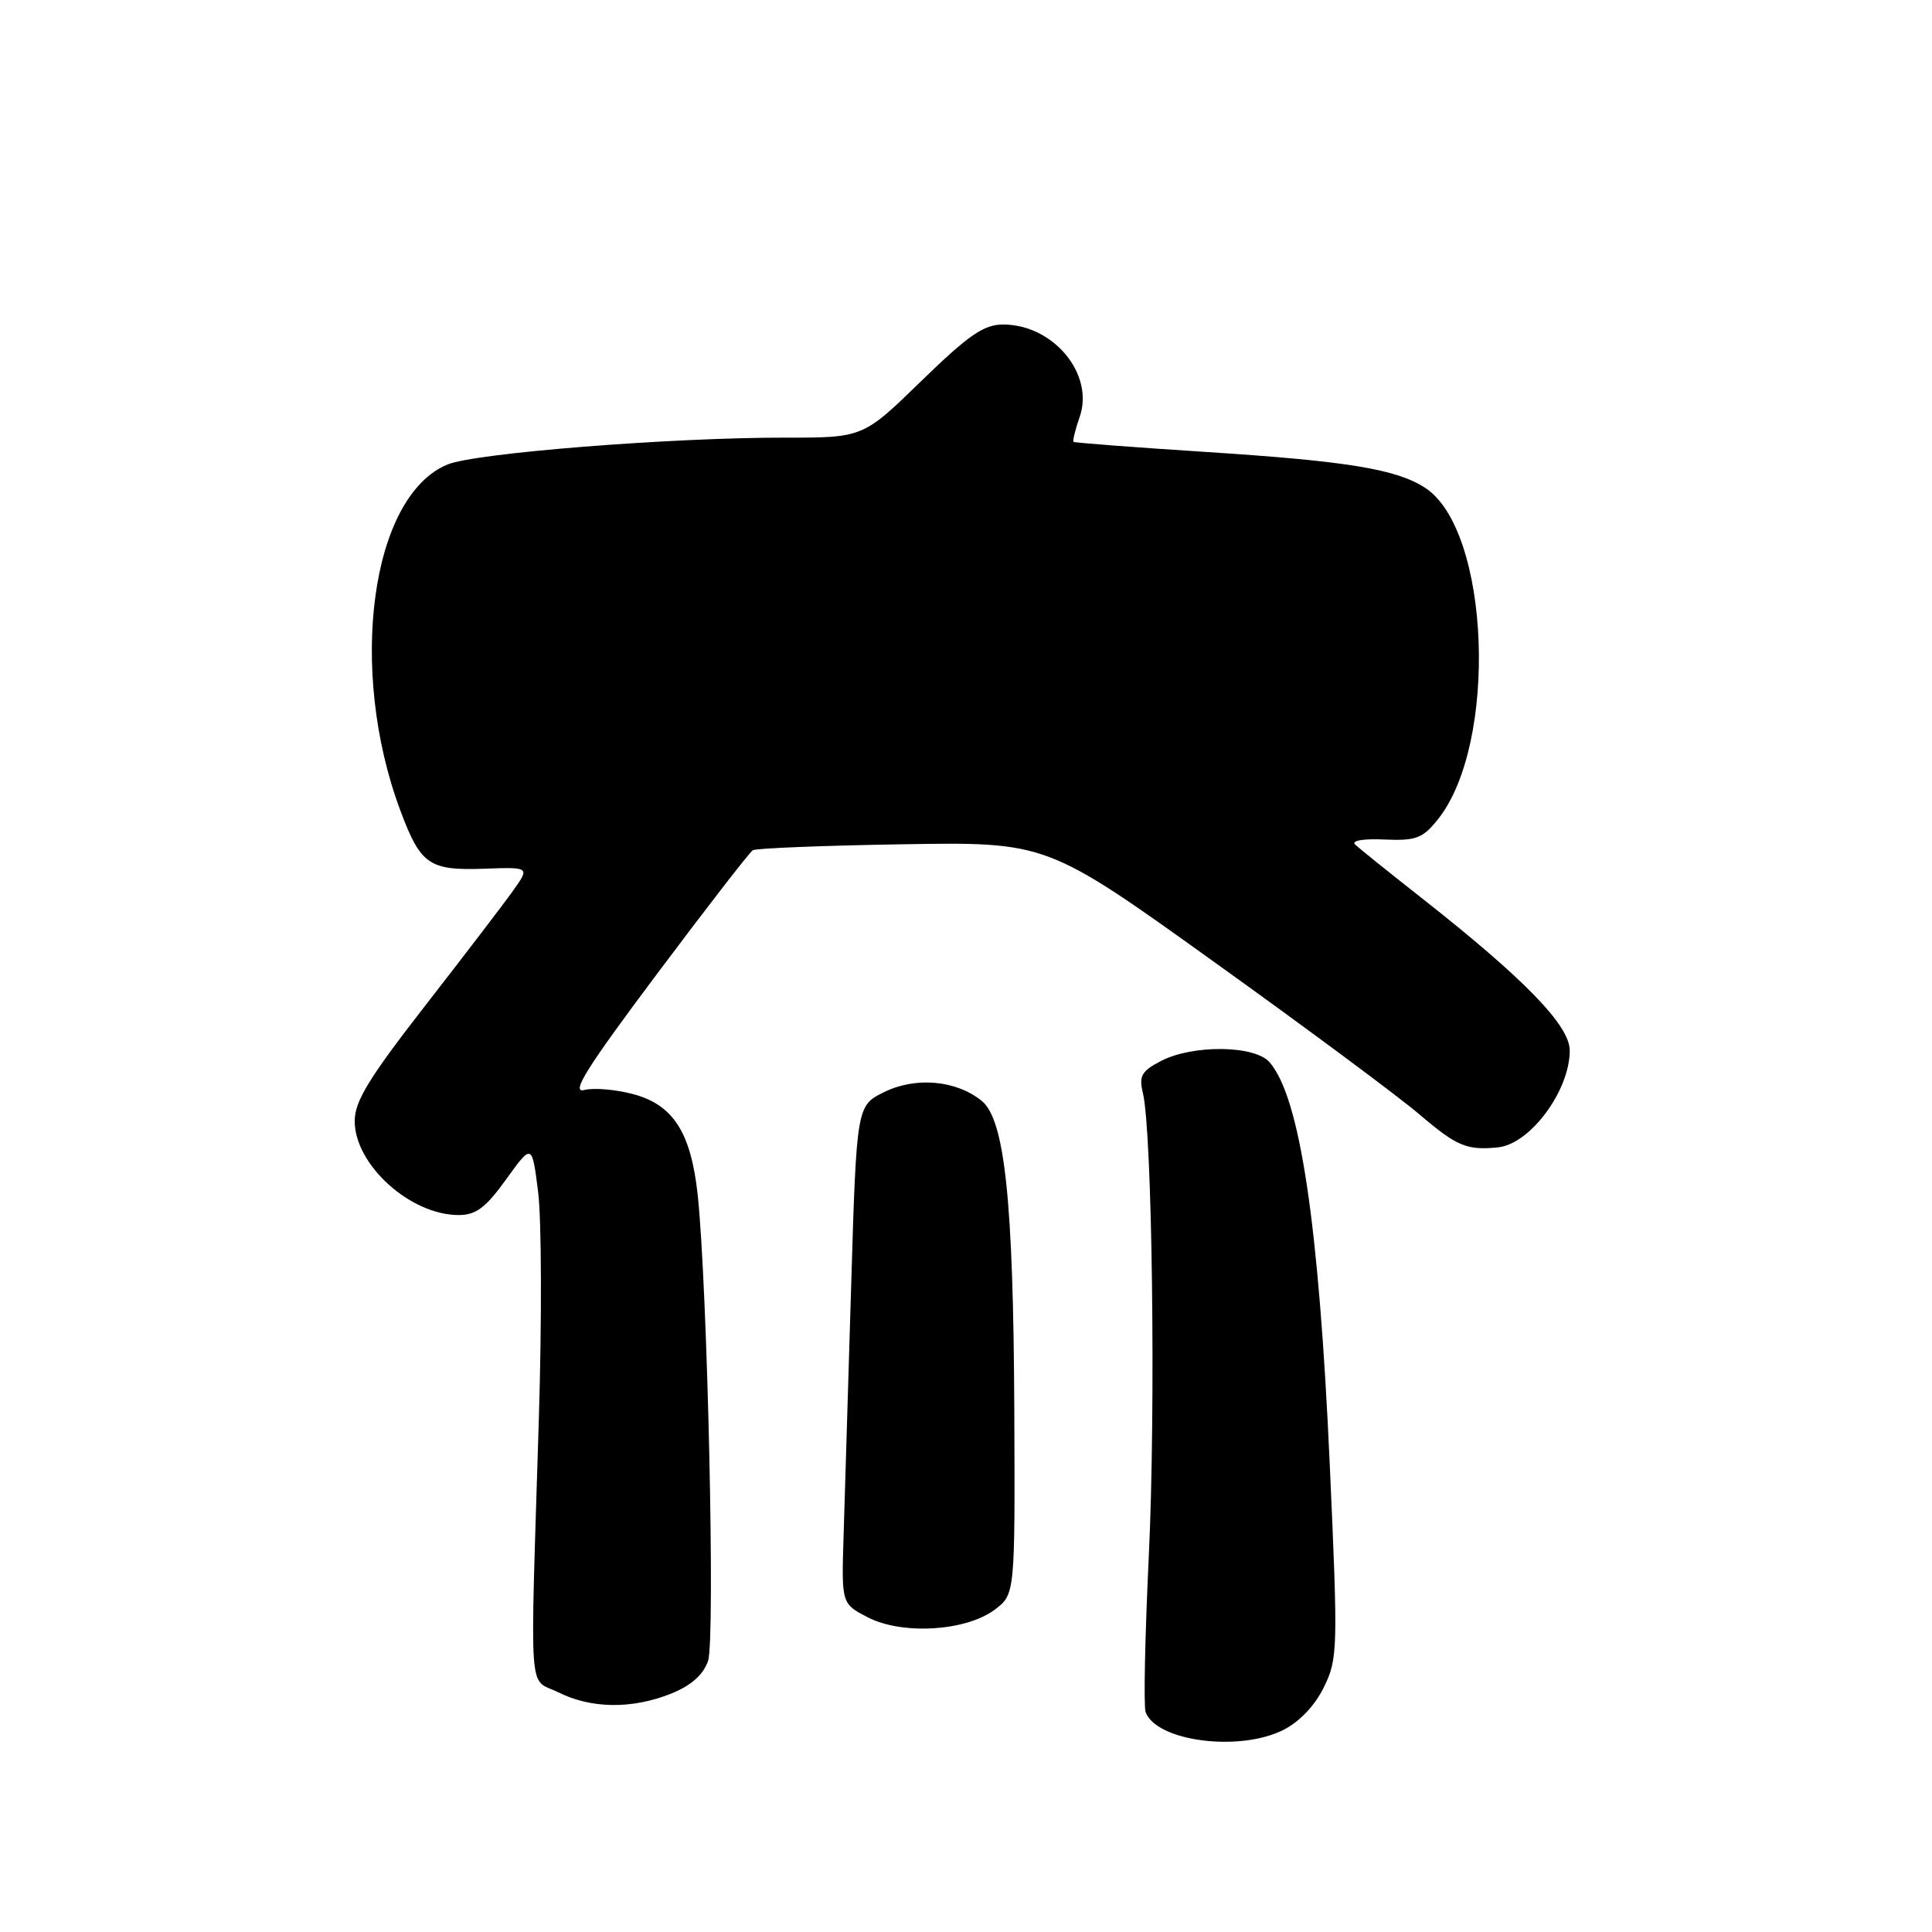 <?xml version="1.0" encoding="UTF-8" standalone="no"?>
<!DOCTYPE svg PUBLIC "-//W3C//DTD SVG 1.1//EN" "http://www.w3.org/Graphics/SVG/1.1/DTD/svg11.dtd" >
<svg xmlns="http://www.w3.org/2000/svg" xmlns:xlink="http://www.w3.org/1999/xlink" version="1.1" viewBox="0 0 256 256">
 <g >
 <path fill="currentColor"
d=" M 170.00 229.25 C 172.18 228.16 174.23 226.01 175.43 223.55 C 177.27 219.77 177.30 218.53 176.20 194.05 C 174.76 162.10 172.25 145.37 168.22 140.75 C 166.25 138.49 158.07 138.40 153.85 140.58 C 151.26 141.92 150.89 142.56 151.44 144.83 C 152.68 150.01 153.15 186.74 152.23 206.00 C 151.72 216.72 151.52 226.11 151.80 226.86 C 153.22 230.73 164.16 232.16 170.00 229.25 Z  M 88.91 224.42 C 91.57 223.35 93.17 221.94 93.82 220.09 C 94.79 217.30 93.75 170.55 92.45 158.34 C 91.56 150.08 89.22 146.40 83.91 144.98 C 81.61 144.36 78.69 144.11 77.41 144.43 C 75.60 144.89 77.74 141.49 87.04 129.07 C 93.61 120.30 99.33 112.91 99.75 112.66 C 100.17 112.40 109.11 112.04 119.61 111.87 C 138.71 111.56 138.71 111.56 160.86 127.45 C 173.04 136.18 185.29 145.28 188.09 147.67 C 193.03 151.89 194.37 152.45 198.50 152.03 C 202.76 151.59 208.00 144.52 208.00 139.20 C 208.00 135.89 202.02 129.73 188.50 119.09 C 184.10 115.63 180.08 112.40 179.56 111.91 C 179.02 111.39 180.62 111.11 183.43 111.24 C 187.65 111.42 188.51 111.09 190.53 108.57 C 198.54 98.52 197.46 70.26 188.84 64.64 C 185.05 62.17 178.56 61.10 160.00 59.90 C 150.38 59.28 142.39 58.67 142.25 58.55 C 142.11 58.43 142.47 56.94 143.06 55.25 C 145.04 49.59 139.58 43.00 132.92 43.00 C 130.35 43.00 128.35 44.39 122.06 50.50 C 114.36 58.00 114.36 58.00 103.93 57.99 C 88.78 57.98 63.01 60.03 59.32 61.54 C 49.16 65.69 46.03 88.64 53.06 107.43 C 55.73 114.58 56.87 115.37 64.16 115.11 C 70.22 114.89 70.22 114.89 67.97 118.04 C 66.74 119.77 61.51 126.61 56.36 133.23 C 48.88 142.85 47.00 145.92 47.00 148.55 C 47.00 154.34 54.37 161.00 60.78 161.00 C 63.07 161.00 64.36 160.03 67.08 156.25 C 70.50 151.50 70.50 151.50 71.31 158.00 C 71.76 161.57 71.80 175.07 71.40 188.00 C 70.23 226.20 69.95 222.22 74.00 224.25 C 78.35 226.42 83.75 226.48 88.91 224.42 Z  M 131.79 213.30 C 134.50 211.27 134.50 211.27 134.40 186.88 C 134.28 159.12 133.14 148.35 130.08 145.87 C 126.72 143.14 121.37 142.65 117.19 144.69 C 113.50 146.50 113.50 146.50 112.78 170.50 C 112.38 183.70 111.93 198.55 111.78 203.50 C 111.50 212.50 111.50 212.50 115.00 214.31 C 119.56 216.66 127.98 216.15 131.79 213.30 Z "/>
</g>
</svg>
